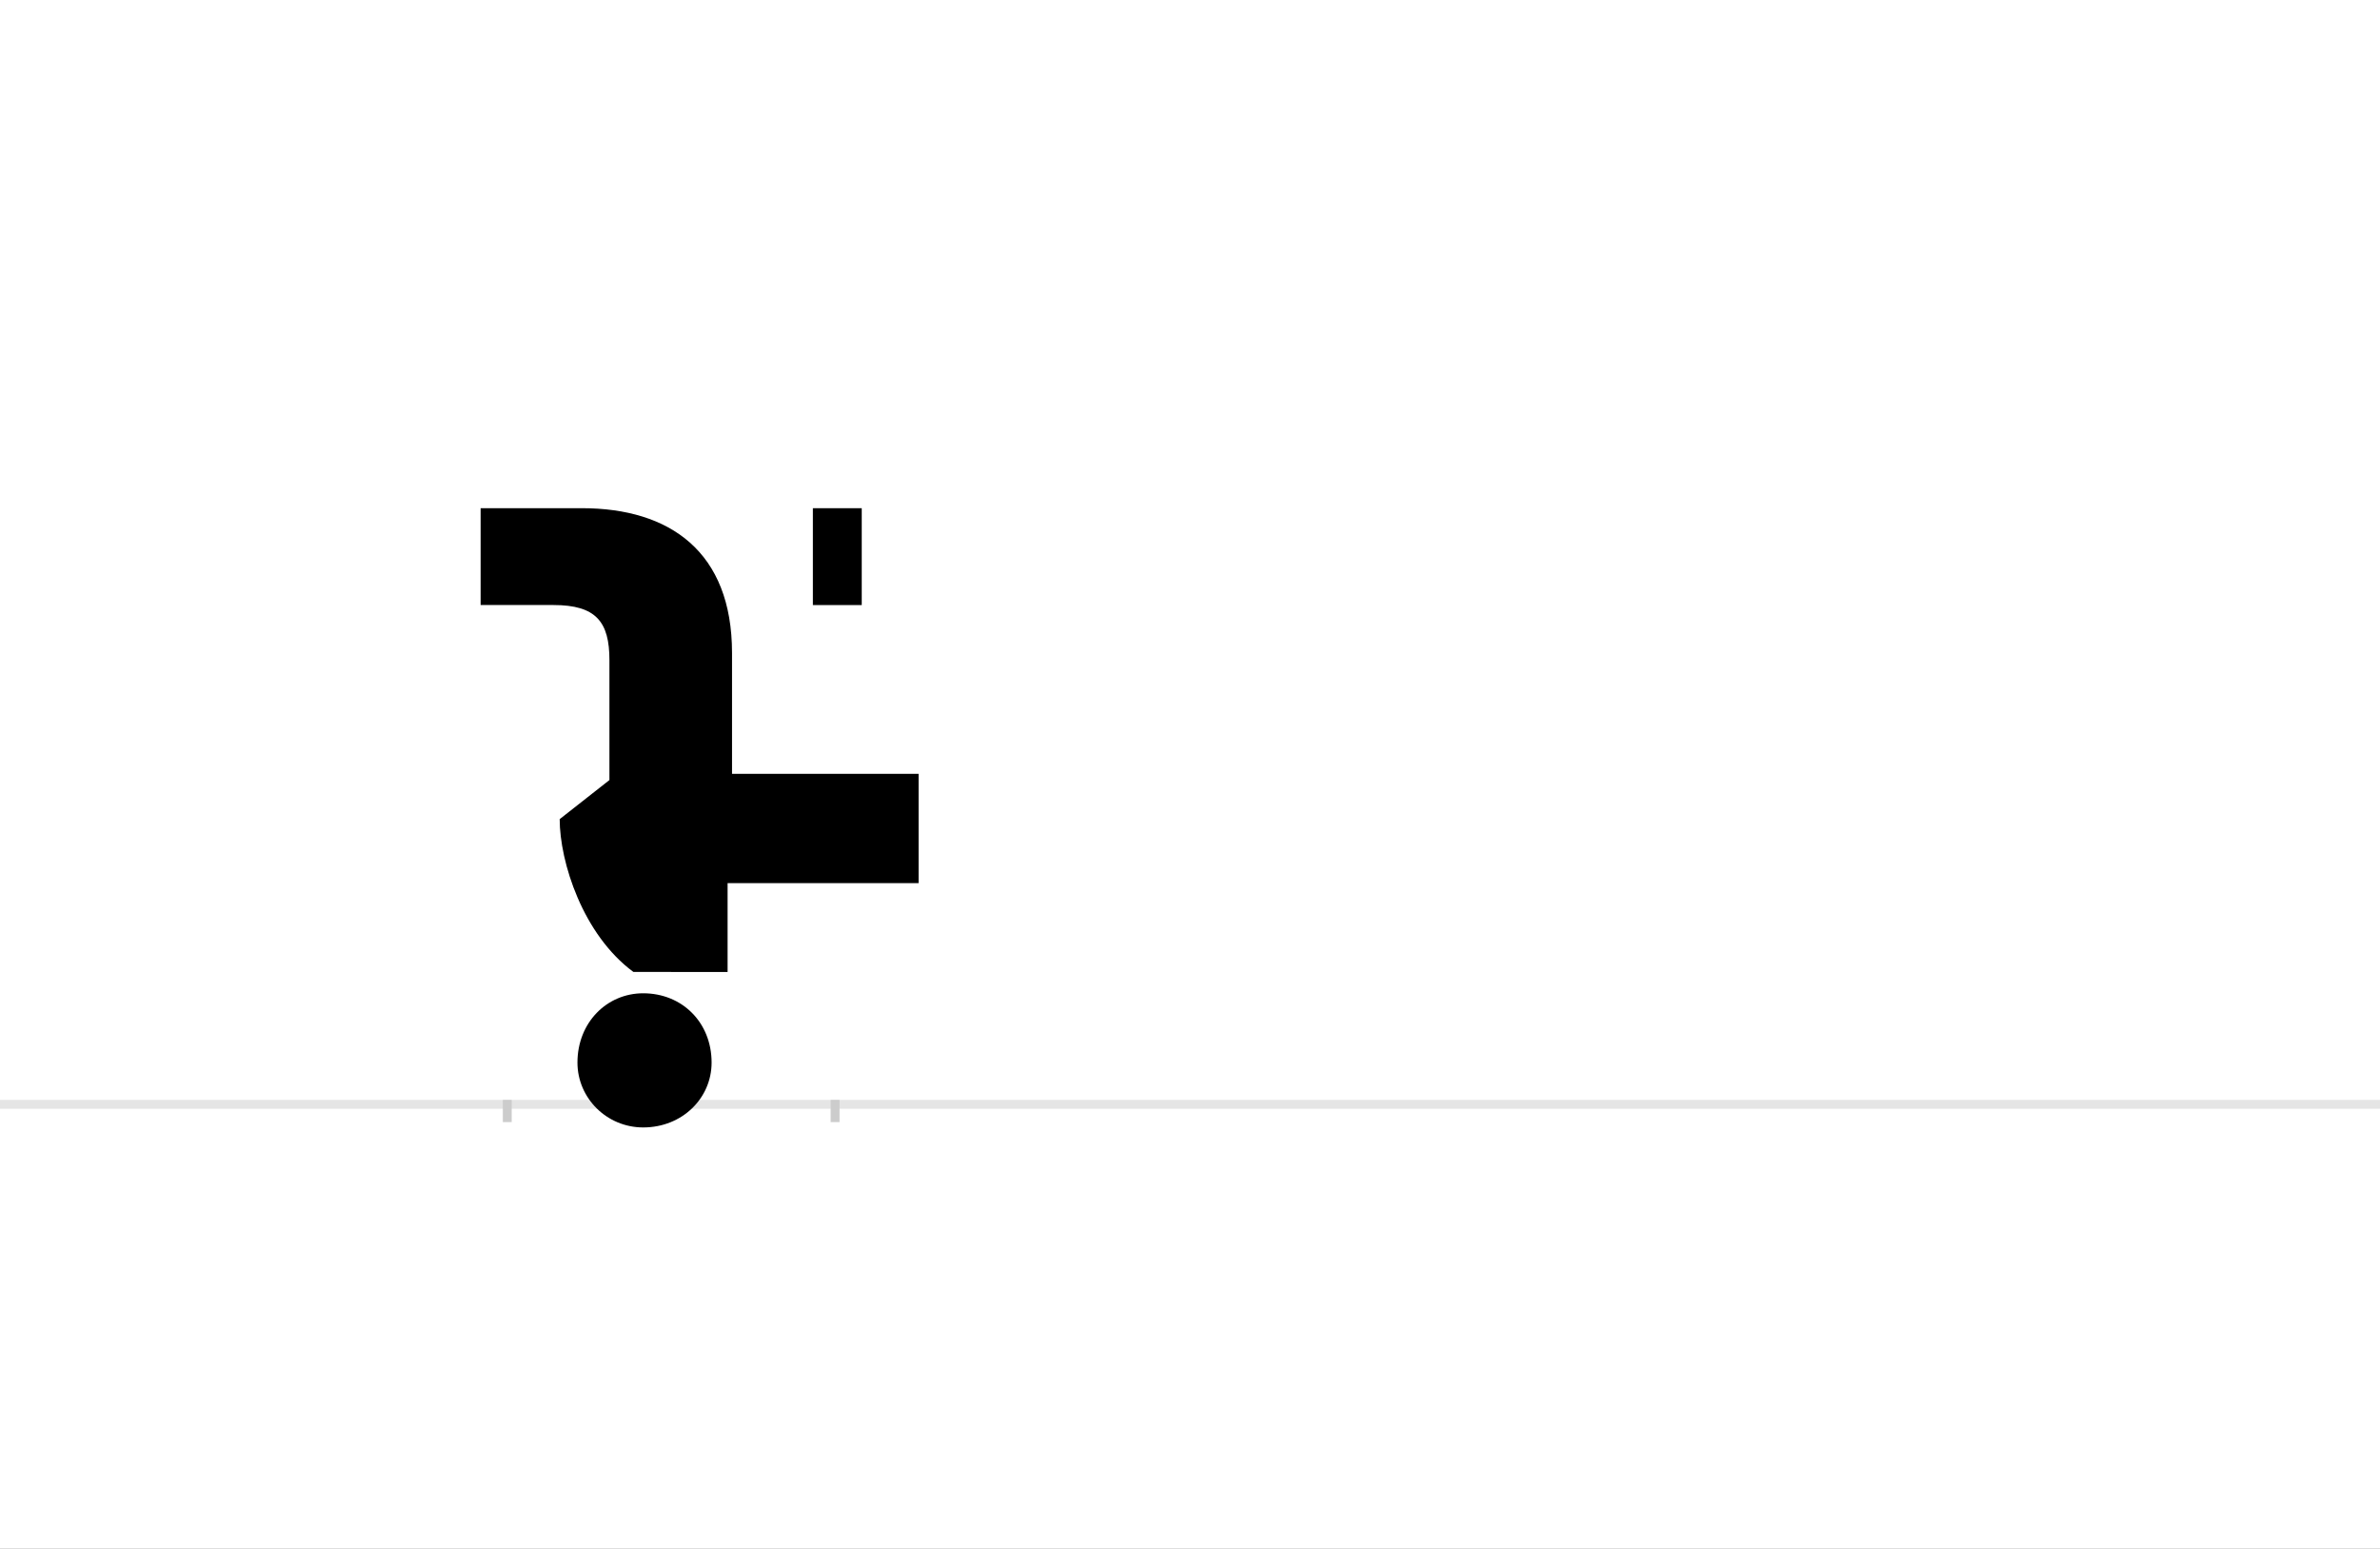 <?xml version="1.0" encoding="UTF-8"?>
<svg height="1743" version="1.1" width="2679" xmlns="http://www.w3.org/2000/svg" xmlns:xlink="http://www.w3.org/1999/xlink">
 <rect width="100%" height="100%" fill="#808080" stroke="none"/>
 <path d="M0,0 l2679,0 l0,1743 l-2679,0 Z M0,0" fill="rgb(255,255,255)" transform="matrix(1,0,0,-1,0,1743)"/>
 <path d="M0,0 l2679,0" fill="none" stroke="rgb(229,229,229)" stroke-width="10" transform="matrix(1,0,0,-1,0,1243)"/>
 <path d="M0,5 l0,-25" fill="none" stroke="rgb(204,204,204)" stroke-width="10" transform="matrix(1,0,0,-1,571,1243)"/>
 <path d="M0,5 l0,-25" fill="none" stroke="rgb(204,204,204)" stroke-width="10" transform="matrix(1,0,0,-1,940,1243)"/>
 <path d="M79,47 c0,-40,33,-73,74,-73 c44,0,77,33,77,73 c0,45,-33,78,-77,78 c-41,0,-74,-33,-74,-78 Z M248,149 l0,100 l215,0 l0,123 l-210,0 l0,136 c0,114,-70,163,-169,163 l-114,0 l0,-109 l82,0 c48,0,63,-19,63,-62 l0,-135 l-56,-44 c0,-48,26,-130,83,-172 Z M399,562 l0,109 l-55,0 l0,-109 Z M399,562" fill="rgb(0,0,0)" transform="matrix(1,0,0,-1,571,1243)"/>
</svg>